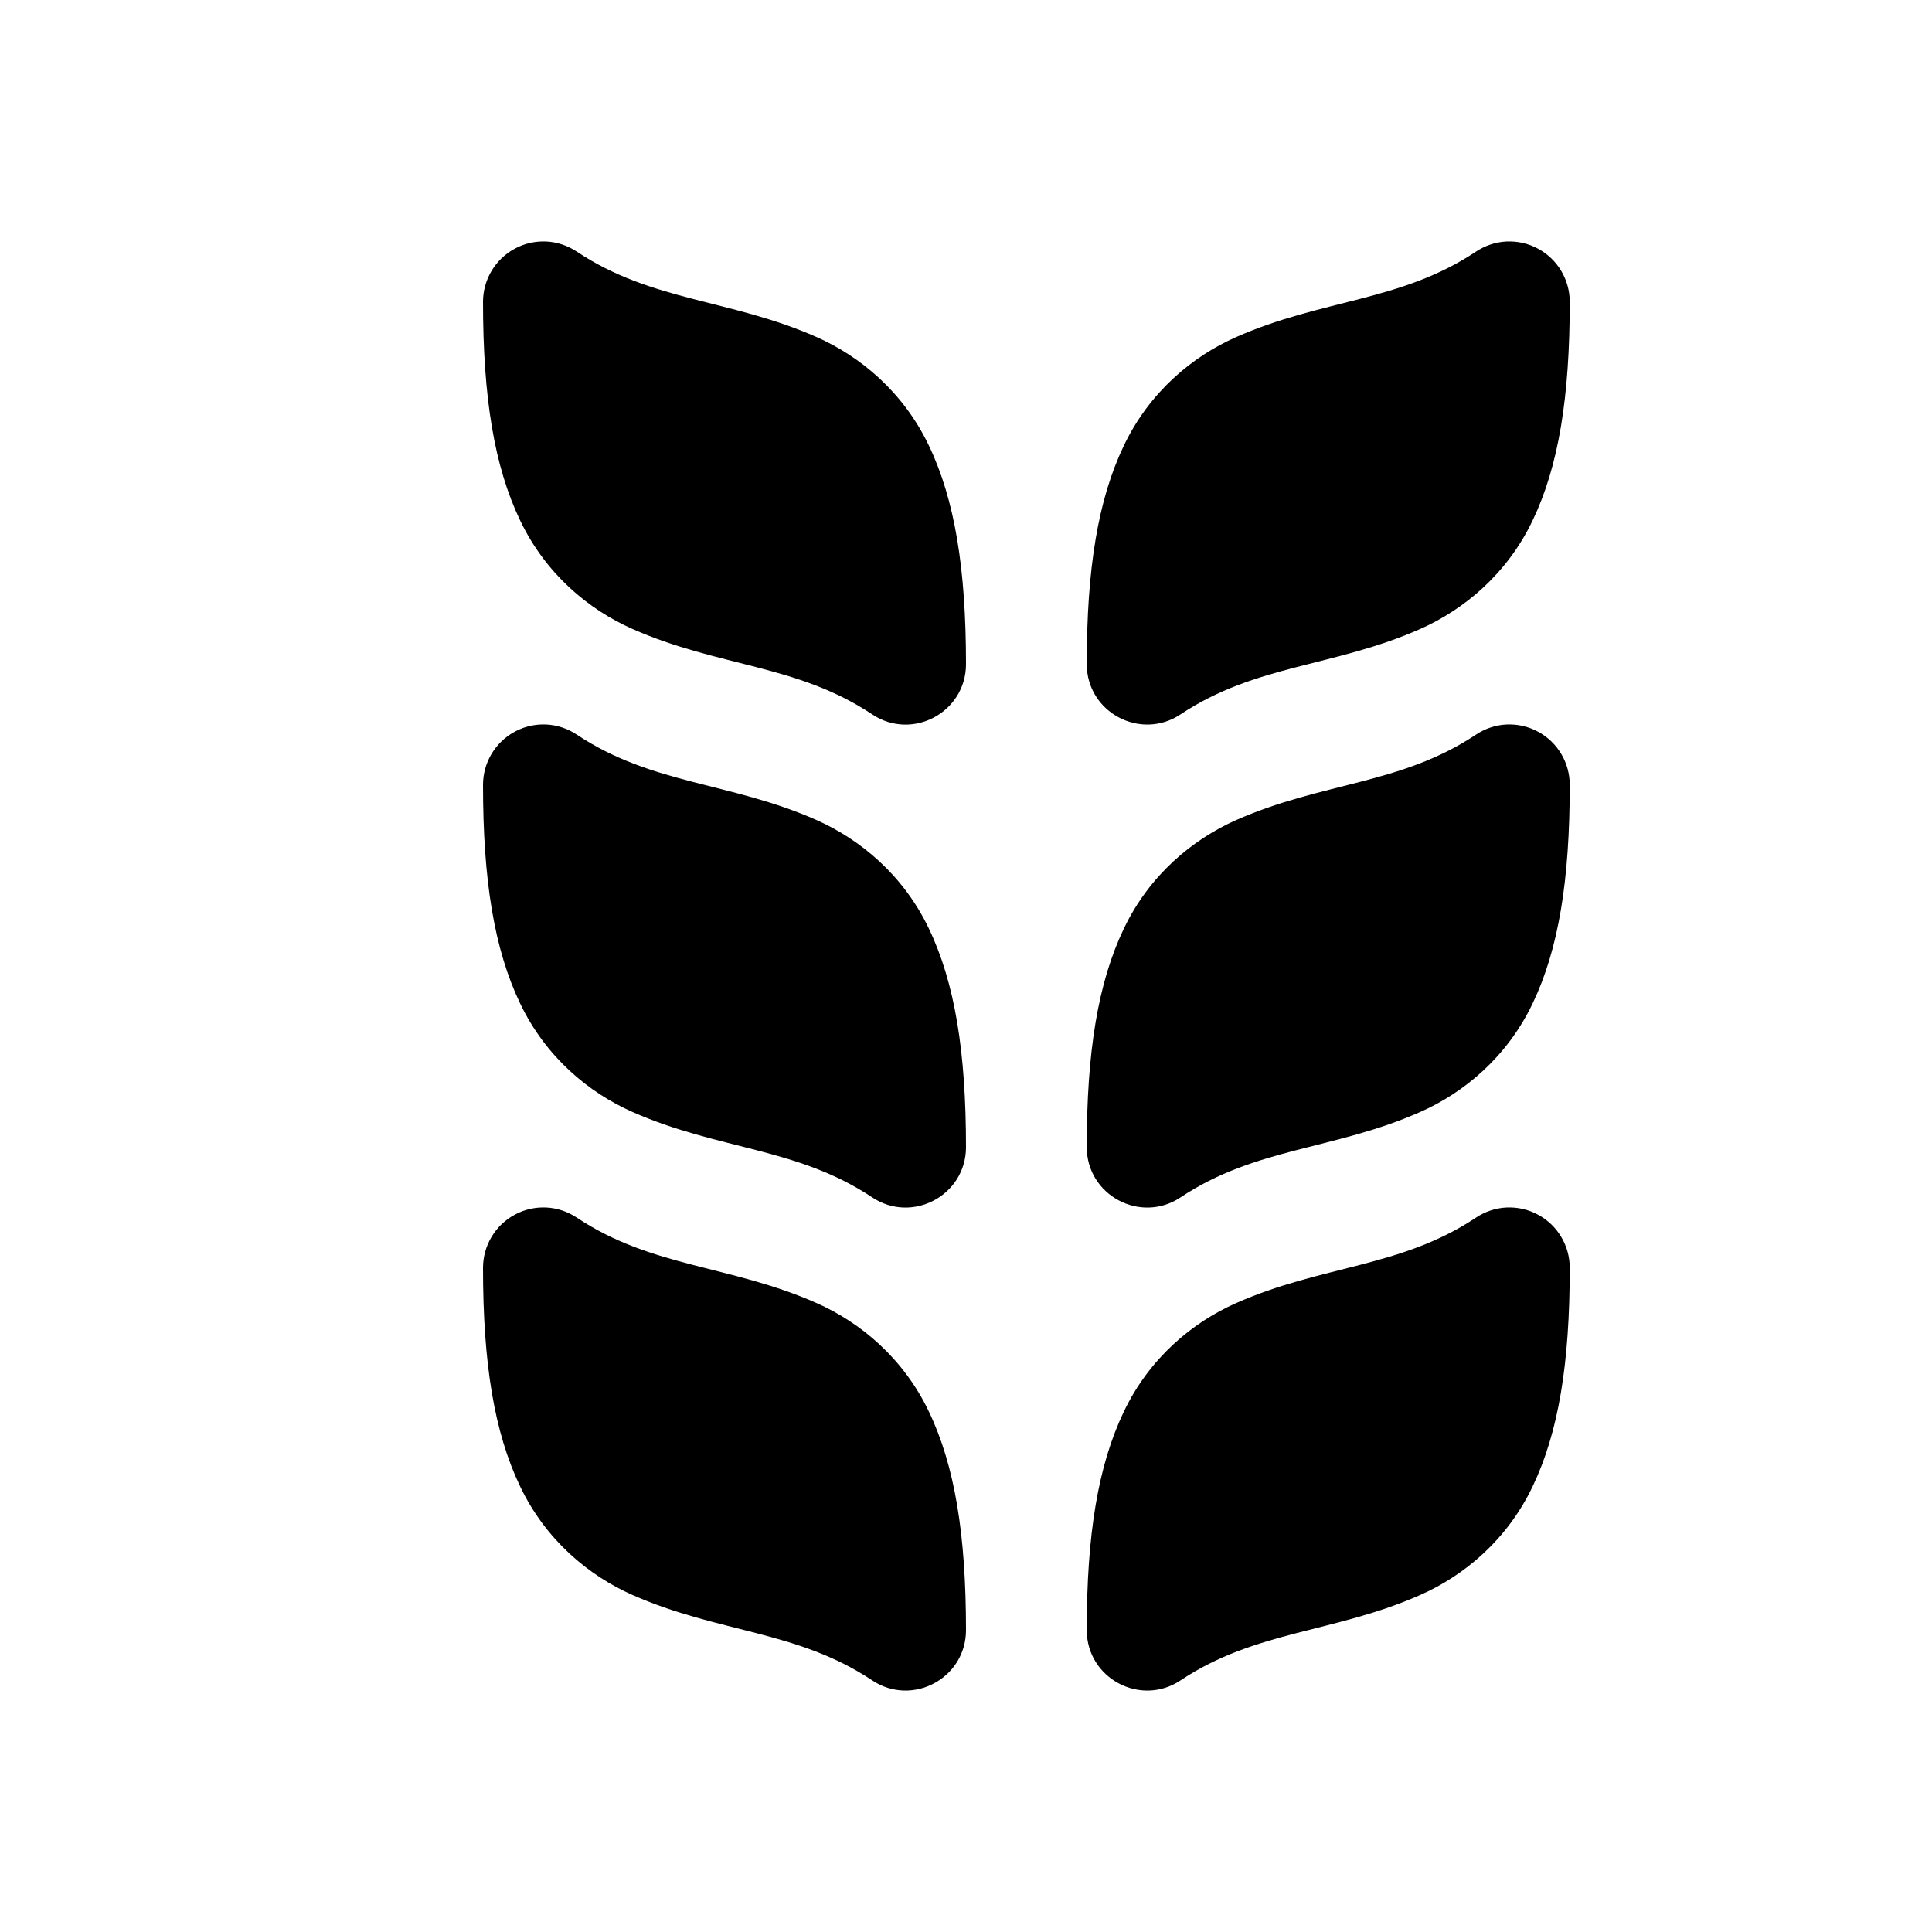 <svg xmlns="http://www.w3.org/2000/svg" width="16" height="16"><path d="M 4.523,2.0 C 4.433,1.996 4.343,2.016 4.264,2.059 C 4.101,2.146 4,2.316 4.0,2.5 C 4.0,3.292 4.093,3.862 4.307,4.309 C 4.52,4.756 4.878,5.049 5.234,5.207 C 5.948,5.524 6.601,5.501 7.223,5.916 C 7.555,6.138 8,5.899 8.0,5.5 C 8.0,4.708 7.907,4.138 7.693,3.691 C 7.48,3.244 7.122,2.951 6.766,2.793 C 6.052,2.476 5.399,2.499 4.777,2.084 C 4.702,2.034 4.614,2.004 4.523,2.0 L 4.523,2.0 M 12.477,2.0 C 12.386,2.004 12.298,2.034 12.223,2.084 C 11.601,2.499 10.948,2.476 10.234,2.793 C 9.878,2.951 9.52,3.244 9.307,3.691 C 9.093,4.138 9.0,4.708 9.0,5.5 C 9,5.899 9.445,6.137 9.777,5.916 C 10.399,5.501 11.052,5.524 11.766,5.207 C 12.122,5.048 12.48,4.756 12.693,4.309 C 12.907,3.862 13.0,3.292 13.0,2.5 C 13,2.316 12.899,2.146 12.736,2.059 C 12.657,2.016 12.567,1.996 12.477,2.0 L 12.477,2.0 M 4.523,6.0 C 4.433,5.996 4.343,6.016 4.264,6.059 C 4.101,6.146 4,6.316 4.0,6.5 C 4.0,7.292 4.093,7.862 4.307,8.309 C 4.52,8.756 4.878,9.049 5.234,9.207 C 5.948,9.524 6.601,9.501 7.223,9.916 C 7.555,10.137 8,9.899 8.0,9.5 C 8.0,8.708 7.907,8.138 7.693,7.691 C 7.48,7.244 7.122,6.952 6.766,6.793 C 6.052,6.476 5.399,6.499 4.777,6.084 C 4.702,6.034 4.614,6.004 4.523,6.0 L 4.523,6.0 M 12.477,6.0 C 12.386,6.004 12.298,6.034 12.223,6.084 C 11.601,6.499 10.948,6.476 10.234,6.793 C 9.878,6.952 9.52,7.244 9.307,7.691 C 9.093,8.138 9.0,8.708 9.0,9.5 C 9,9.899 9.445,10.137 9.777,9.916 C 10.399,9.501 11.052,9.524 11.766,9.207 C 12.122,9.049 12.48,8.756 12.693,8.309 C 12.907,7.862 13.0,7.292 13.0,6.5 C 13,6.316 12.899,6.146 12.736,6.059 C 12.657,6.016 12.567,5.996 12.477,6.0 L 12.477,6.0 M 4.523,10.0 C 4.433,9.996 4.343,10.016 4.264,10.059 C 4.101,10.146 4,10.316 4.0,10.5 C 4.0,11.292 4.093,11.862 4.307,12.309 C 4.52,12.756 4.878,13.049 5.234,13.207 C 5.948,13.524 6.601,13.501 7.223,13.916 C 7.555,14.137 8,13.899 8.0,13.5 C 8.0,12.708 7.907,12.138 7.693,11.691 C 7.48,11.244 7.122,10.951 6.766,10.793 C 6.052,10.476 5.399,10.499 4.777,10.084 C 4.702,10.034 4.614,10.004 4.523,10.0 L 4.523,10.0 M 12.477,10.0 C 12.386,10.004 12.298,10.034 12.223,10.084 C 11.601,10.499 10.948,10.476 10.234,10.793 C 9.878,10.951 9.52,11.244 9.307,11.691 C 9.093,12.138 9.0,12.708 9.0,13.5 C 9,13.899 9.445,14.137 9.777,13.916 C 10.399,13.501 11.052,13.524 11.766,13.207 C 12.122,13.049 12.48,12.756 12.693,12.309 C 12.907,11.862 13.0,11.292 13.0,10.5 C 13,10.316 12.899,10.146 12.736,10.059 C 12.657,10.016 12.567,9.996 12.477,10.0 L 12.477,10.0" fill="#000" /></svg>